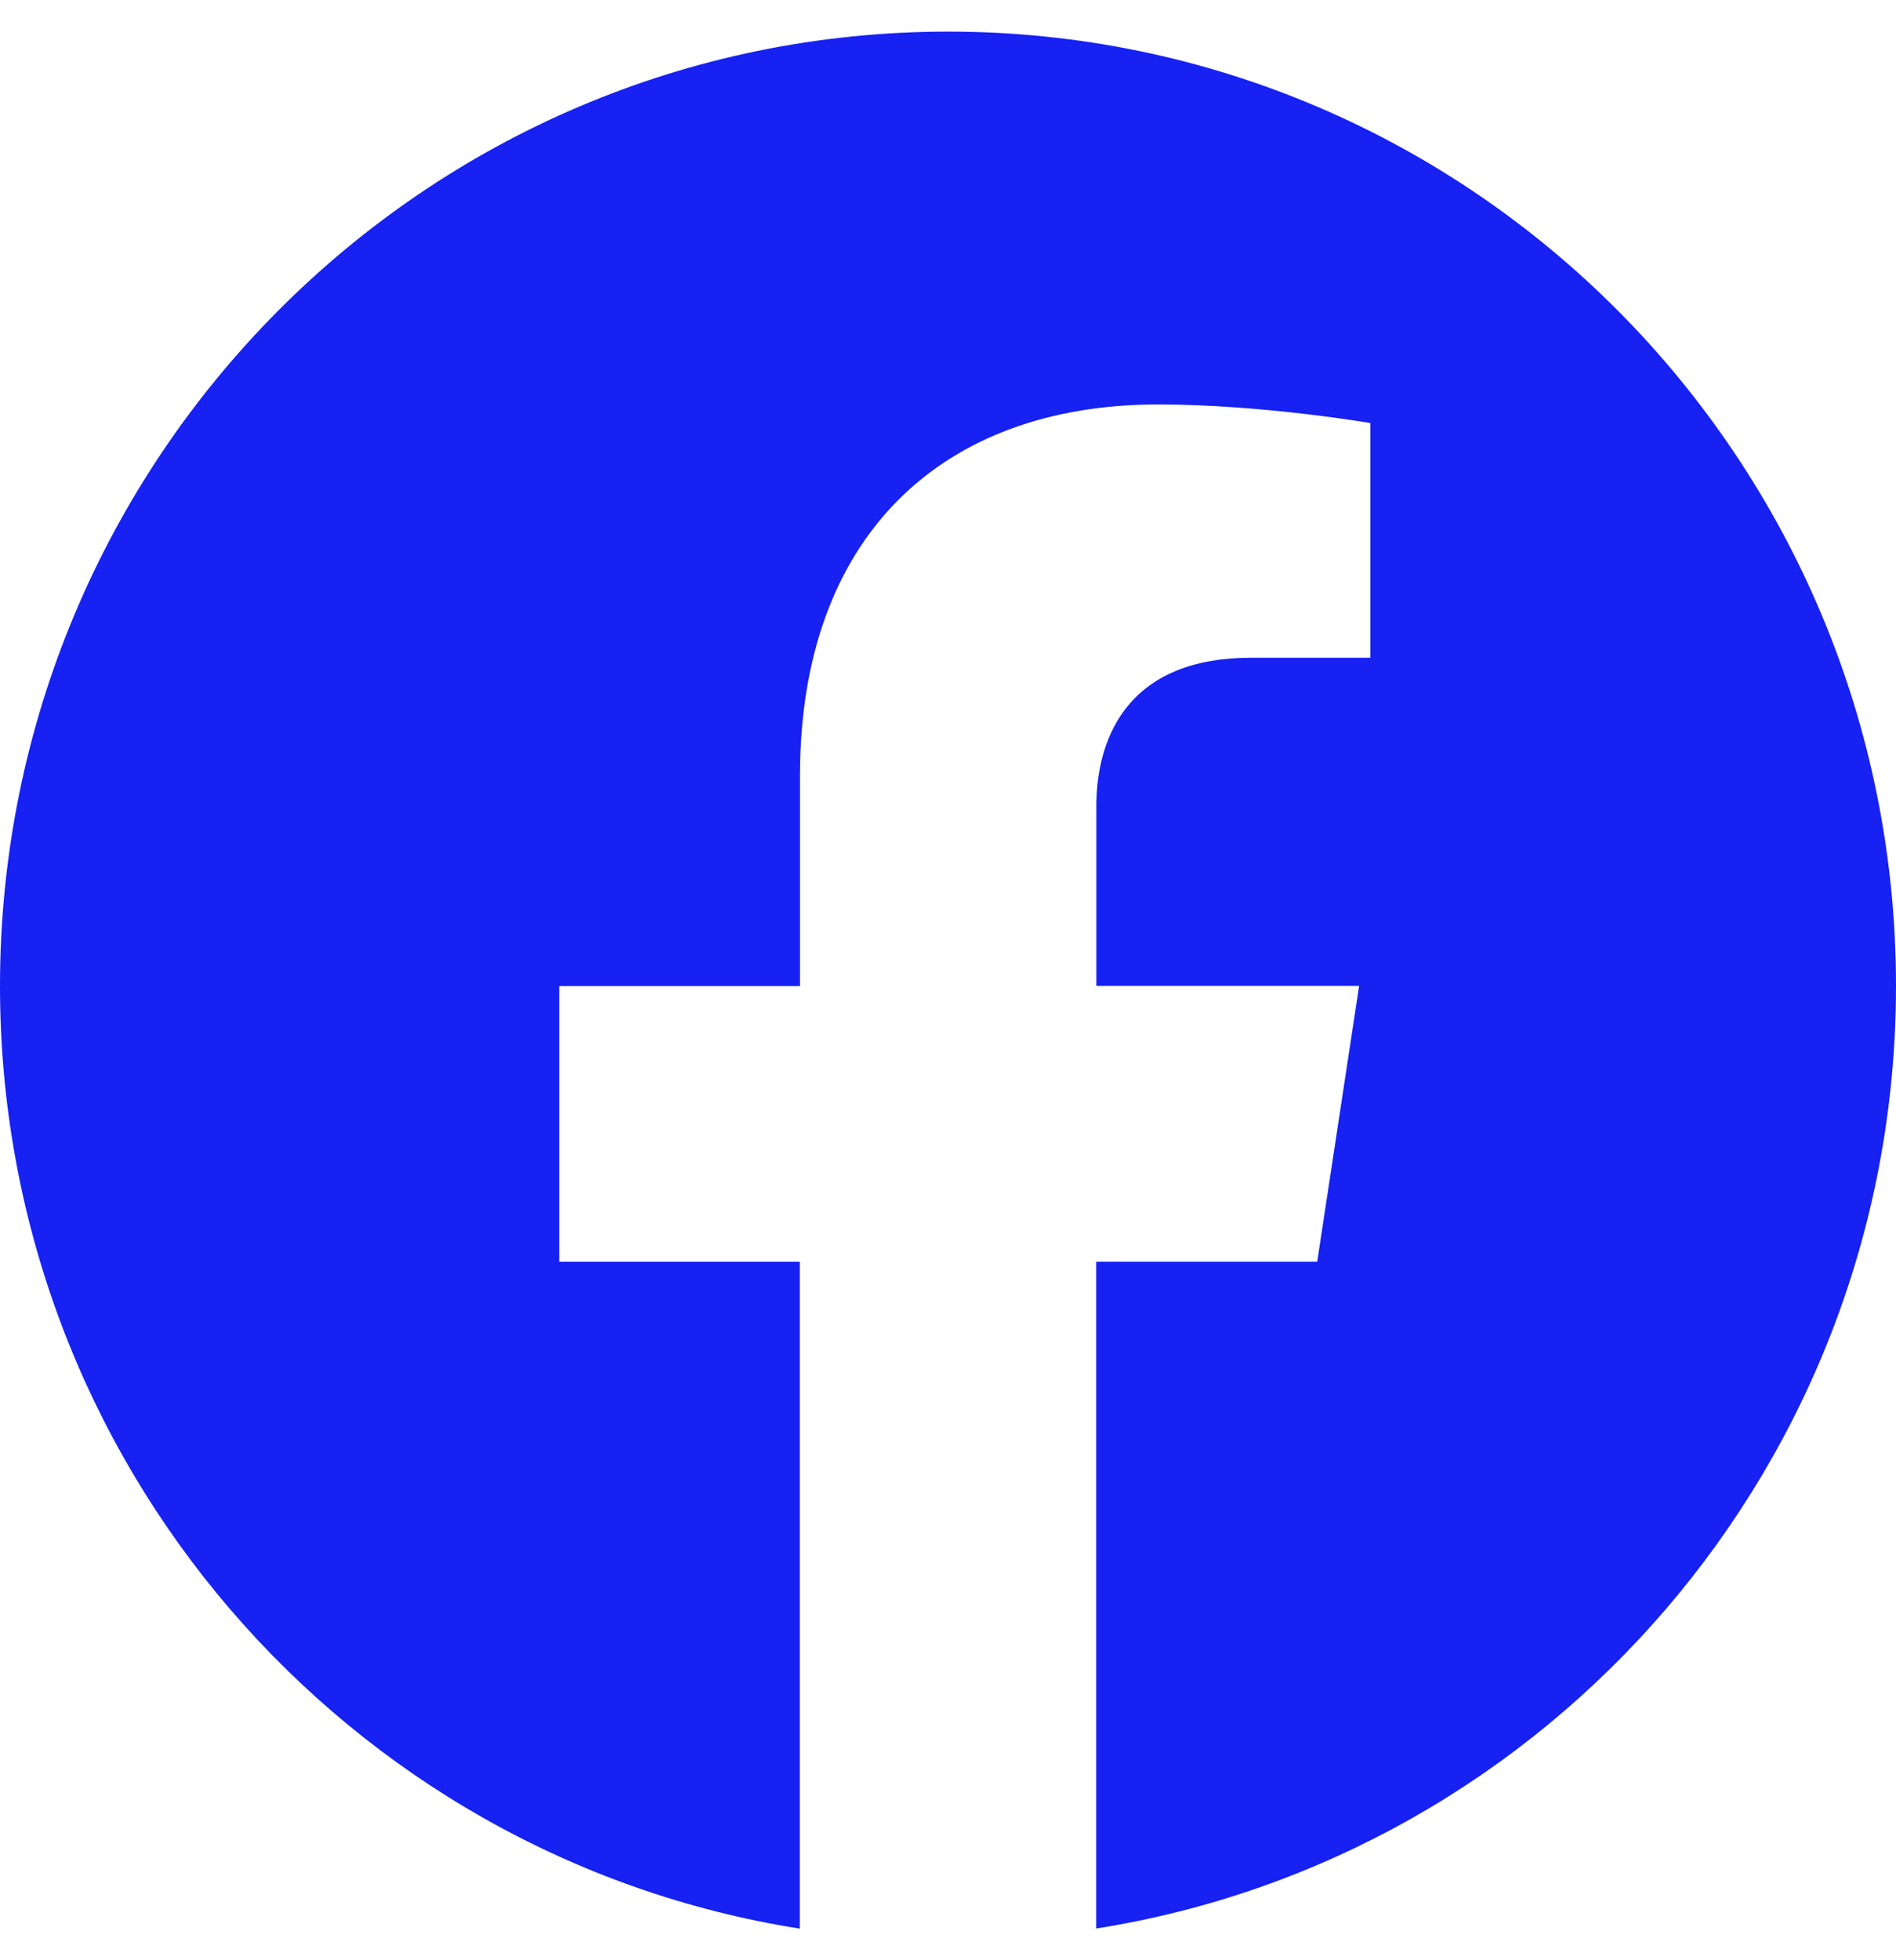 <svg width="30" height="31" viewBox="0 0 30 31" fill="none" xmlns="http://www.w3.org/2000/svg">
<path d="M30 15.592C30 7.257 23.285 0.5 15.002 0.5C6.715 0.502 0 7.257 0 15.594C0 23.125 5.486 29.368 12.655 30.5V19.954H8.849V15.594H12.658V12.266C12.658 8.485 14.899 6.396 18.324 6.396C19.966 6.396 21.682 6.69 21.682 6.69V10.402H19.79C17.928 10.402 17.347 11.567 17.347 12.761V15.592H21.505L20.842 19.953H17.345V30.498C24.514 29.366 30 23.123 30 15.592Z" fill="#1621F2"/>
</svg>
